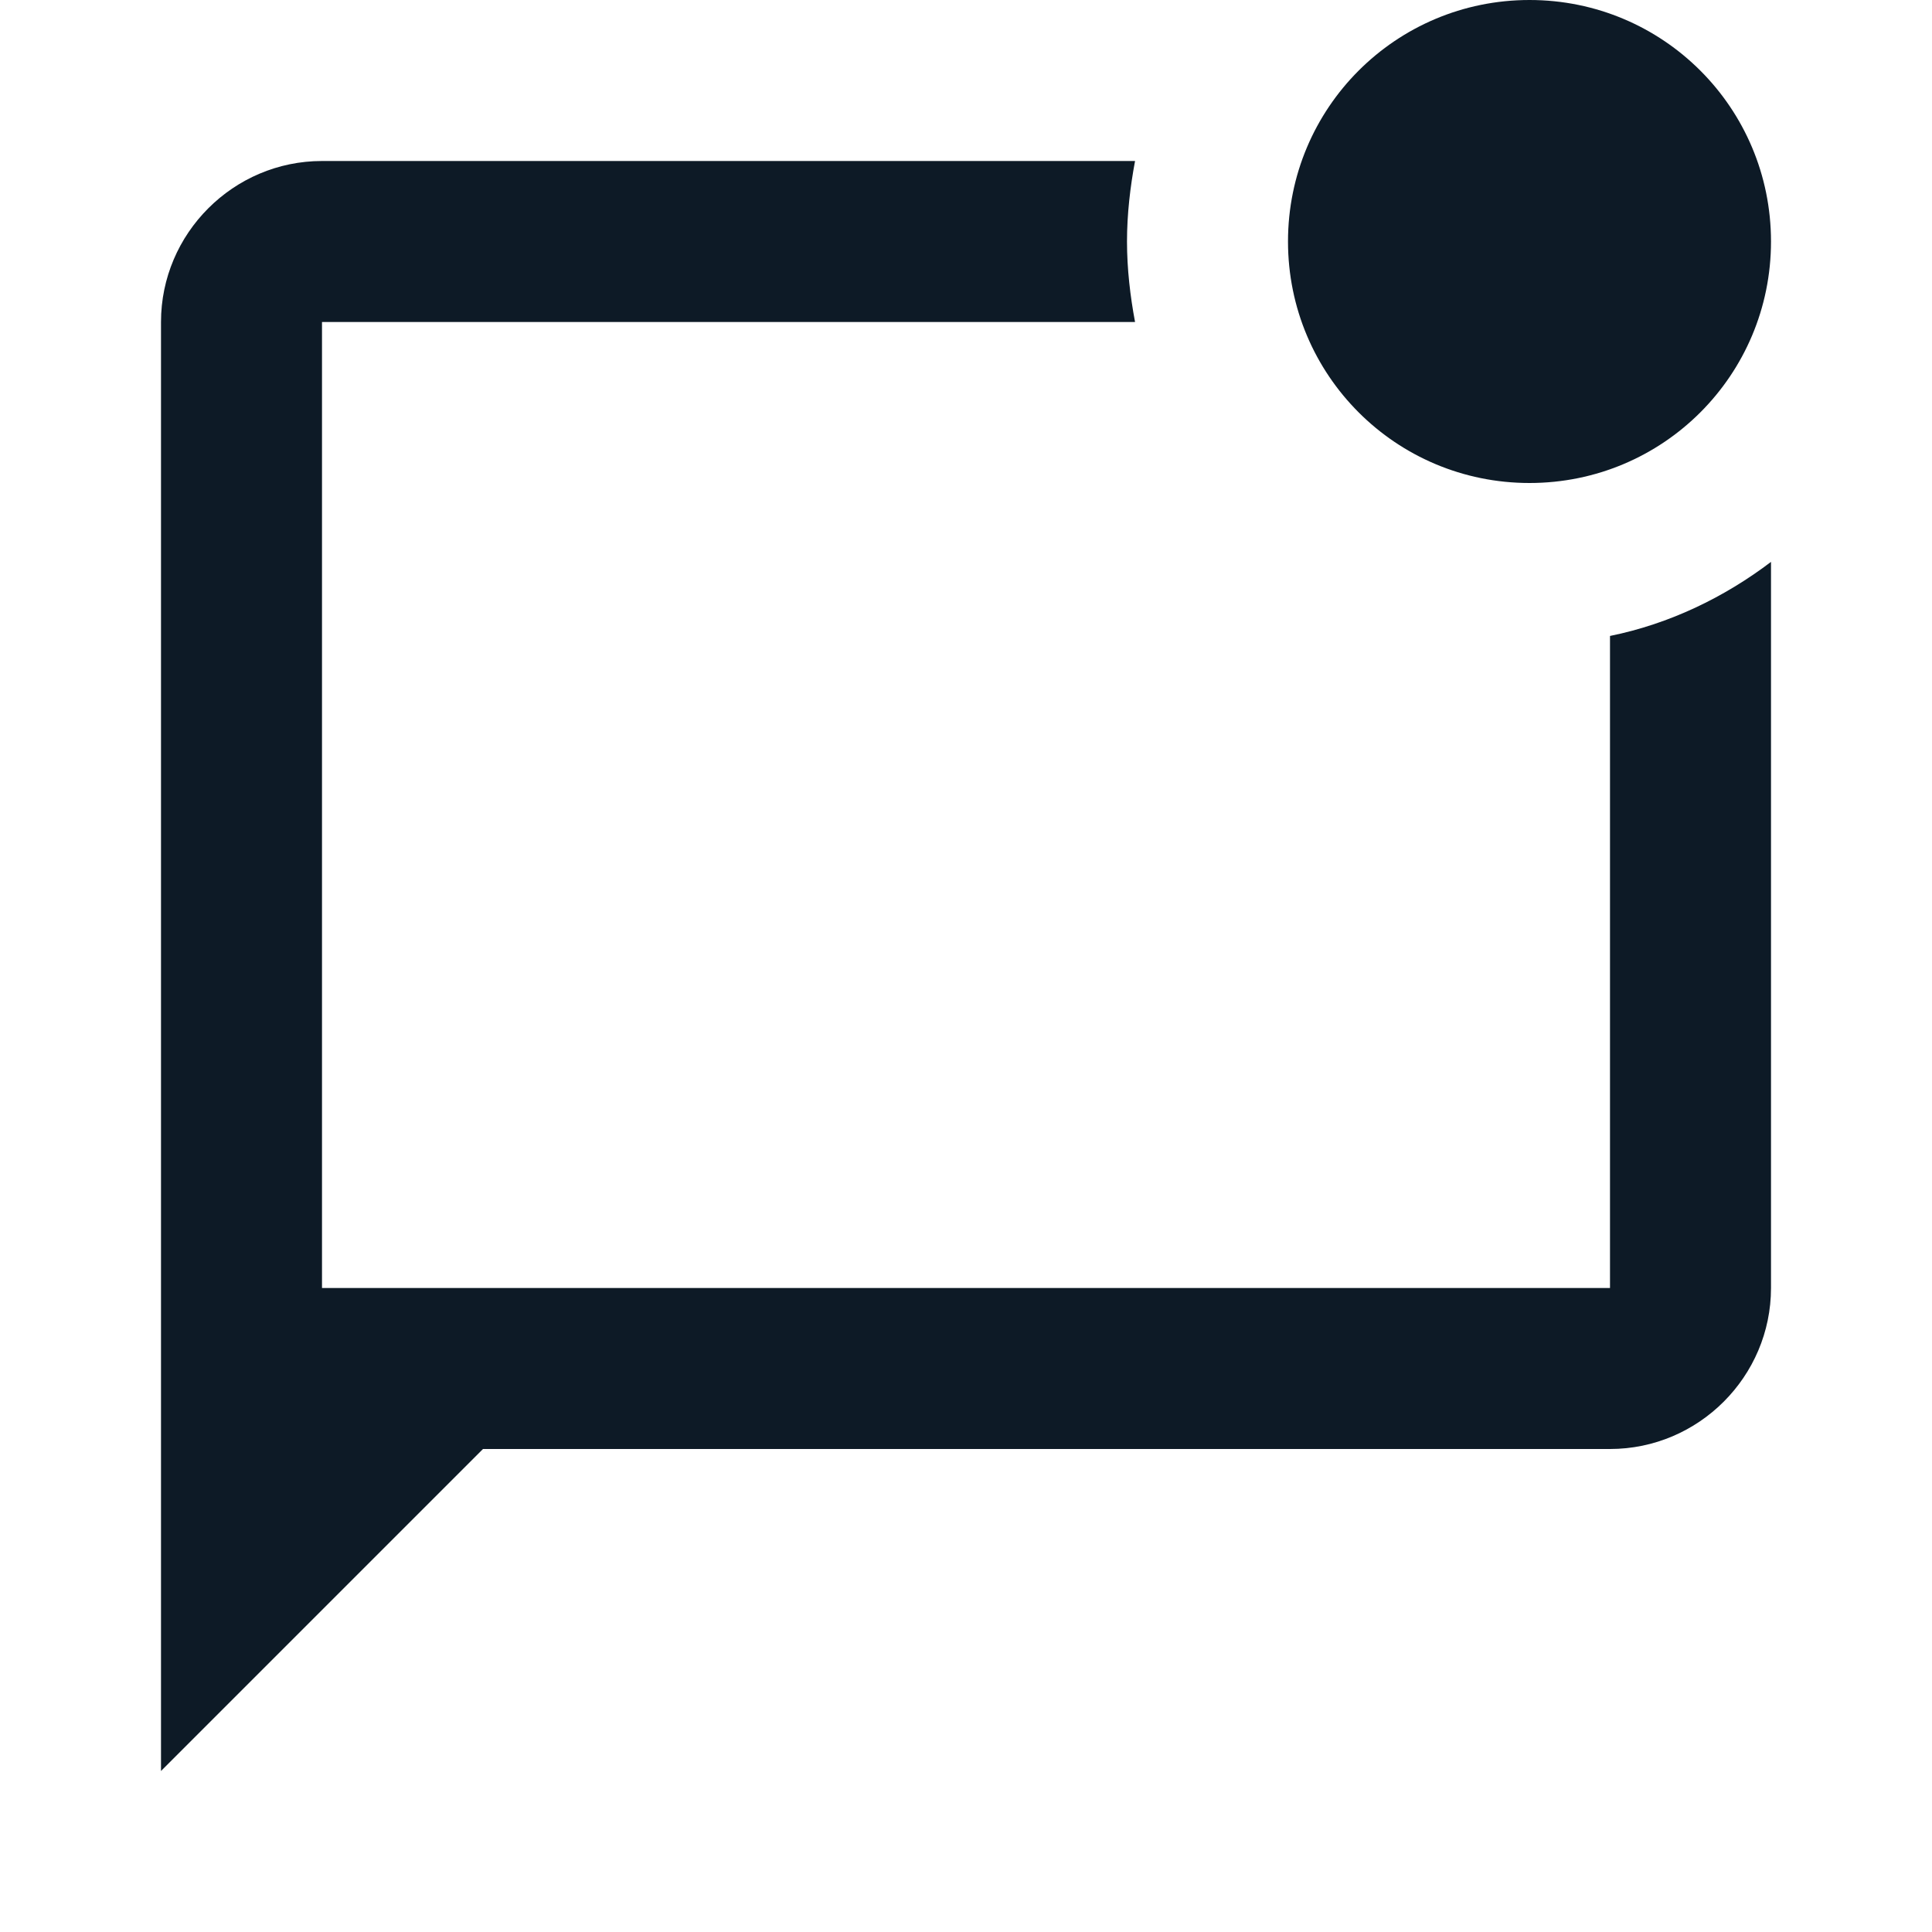 <svg width="24" height="24" viewBox="0 0 24 24" fill="none" xmlns="http://www.w3.org/2000/svg">
<g clip-path="url(#clip0_1_2324)">
<path d="M22 6.98V16C22 17.1 21.1 18 20 18H6L2 22V4C2 2.9 2.9 2 4 2H14.1C14.04 2.32 14 2.66 14 3C14 3.34 14.04 3.68 14.1 4H4V16H20V7.9C20.74 7.75 21.42 7.42 22 6.98ZM16 3C16 4.66 17.34 6 19 6C20.66 6 22 4.66 22 3C22 1.34 20.66 0 19 0C17.34 0 16 1.34 16 3Z" fill="#0D1A26"/>
</g>
<defs>
<clipPath id="clip0_1_2324">
<rect width="24" height="24" fill="white"/>
</clipPath>
</defs>
</svg>
